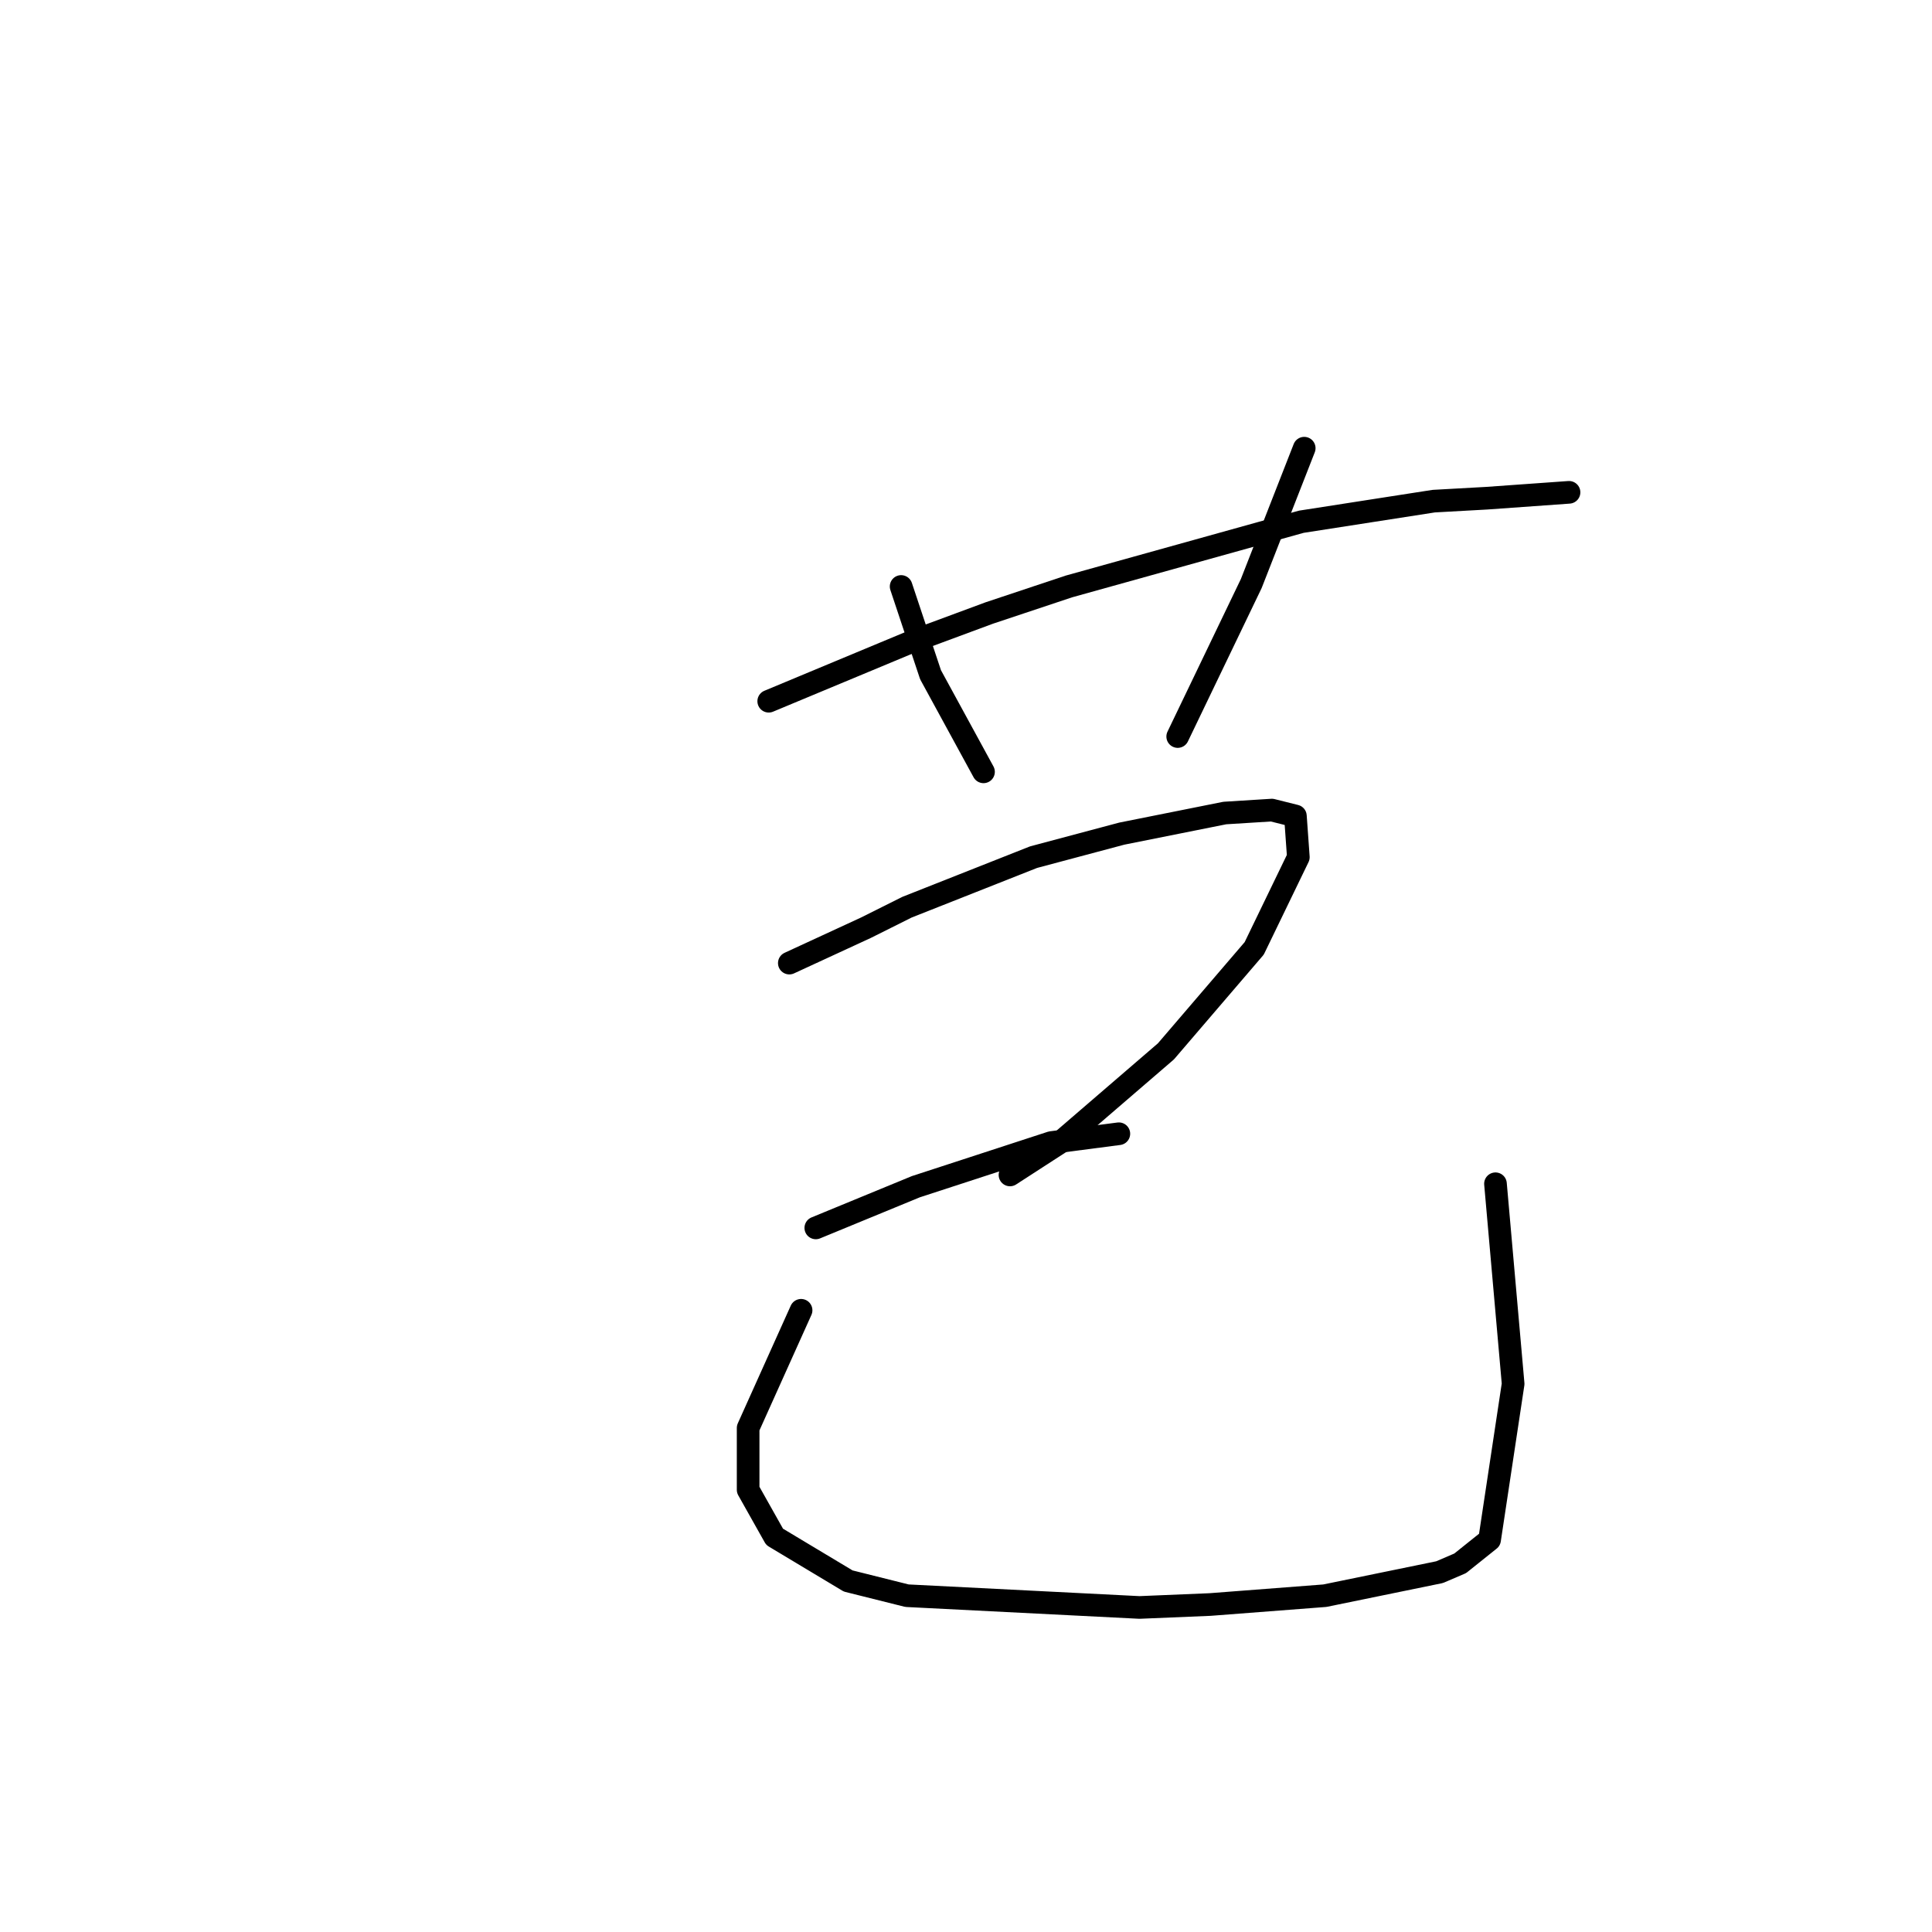 <?xml version="1.0" standalone="no"?>
    <svg width="256" height="256" xmlns="http://www.w3.org/2000/svg" version="1.1">
    <polyline stroke="black" stroke-width="3" stroke-linecap="round" fill="transparent" stroke-linejoin="round" points="101.86 92.916 111.217 89.017 120.574 85.119 131.1 81.22 141.627 77.711 172.427 69.134 189.971 66.405 196.989 66.015 207.905 65.235 207.905 65.235 " />
        <polyline stroke="black" stroke-width="3" stroke-linecap="round" fill="transparent" stroke-linejoin="round" points="119.404 77.711 121.353 83.559 123.303 89.407 130.32 102.273 130.32 102.273 " />
        <polyline stroke="black" stroke-width="3" stroke-linecap="round" fill="transparent" stroke-linejoin="round" points="172.816 59.387 169.308 68.354 165.799 77.321 156.052 97.595 156.052 97.595 " />
        <polyline stroke="black" stroke-width="3" stroke-linecap="round" fill="transparent" stroke-linejoin="round" points="104.589 127.615 109.657 125.276 114.725 122.936 120.184 120.207 136.948 113.579 148.644 110.46 158.391 108.511 162.29 107.731 168.528 107.341 171.647 108.121 172.037 113.579 166.189 125.665 154.492 139.311 140.457 151.397 133.829 155.686 133.829 155.686 " />
        <polyline stroke="black" stroke-width="3" stroke-linecap="round" fill="transparent" stroke-linejoin="round" points="108.098 162.703 114.725 159.974 121.353 157.245 139.287 151.397 148.254 150.227 148.254 150.227 " />
        <polyline stroke="black" stroke-width="3" stroke-linecap="round" fill="transparent" stroke-linejoin="round" points="106.148 173.62 102.639 181.417 99.131 189.215 99.131 197.402 102.639 203.64 112.386 209.488 120.184 211.438 150.984 212.997 160.341 212.607 175.546 211.438 190.751 208.319 193.48 207.149 197.378 204.03 200.497 183.367 198.158 156.855 198.158 156.855 " />
        </svg>